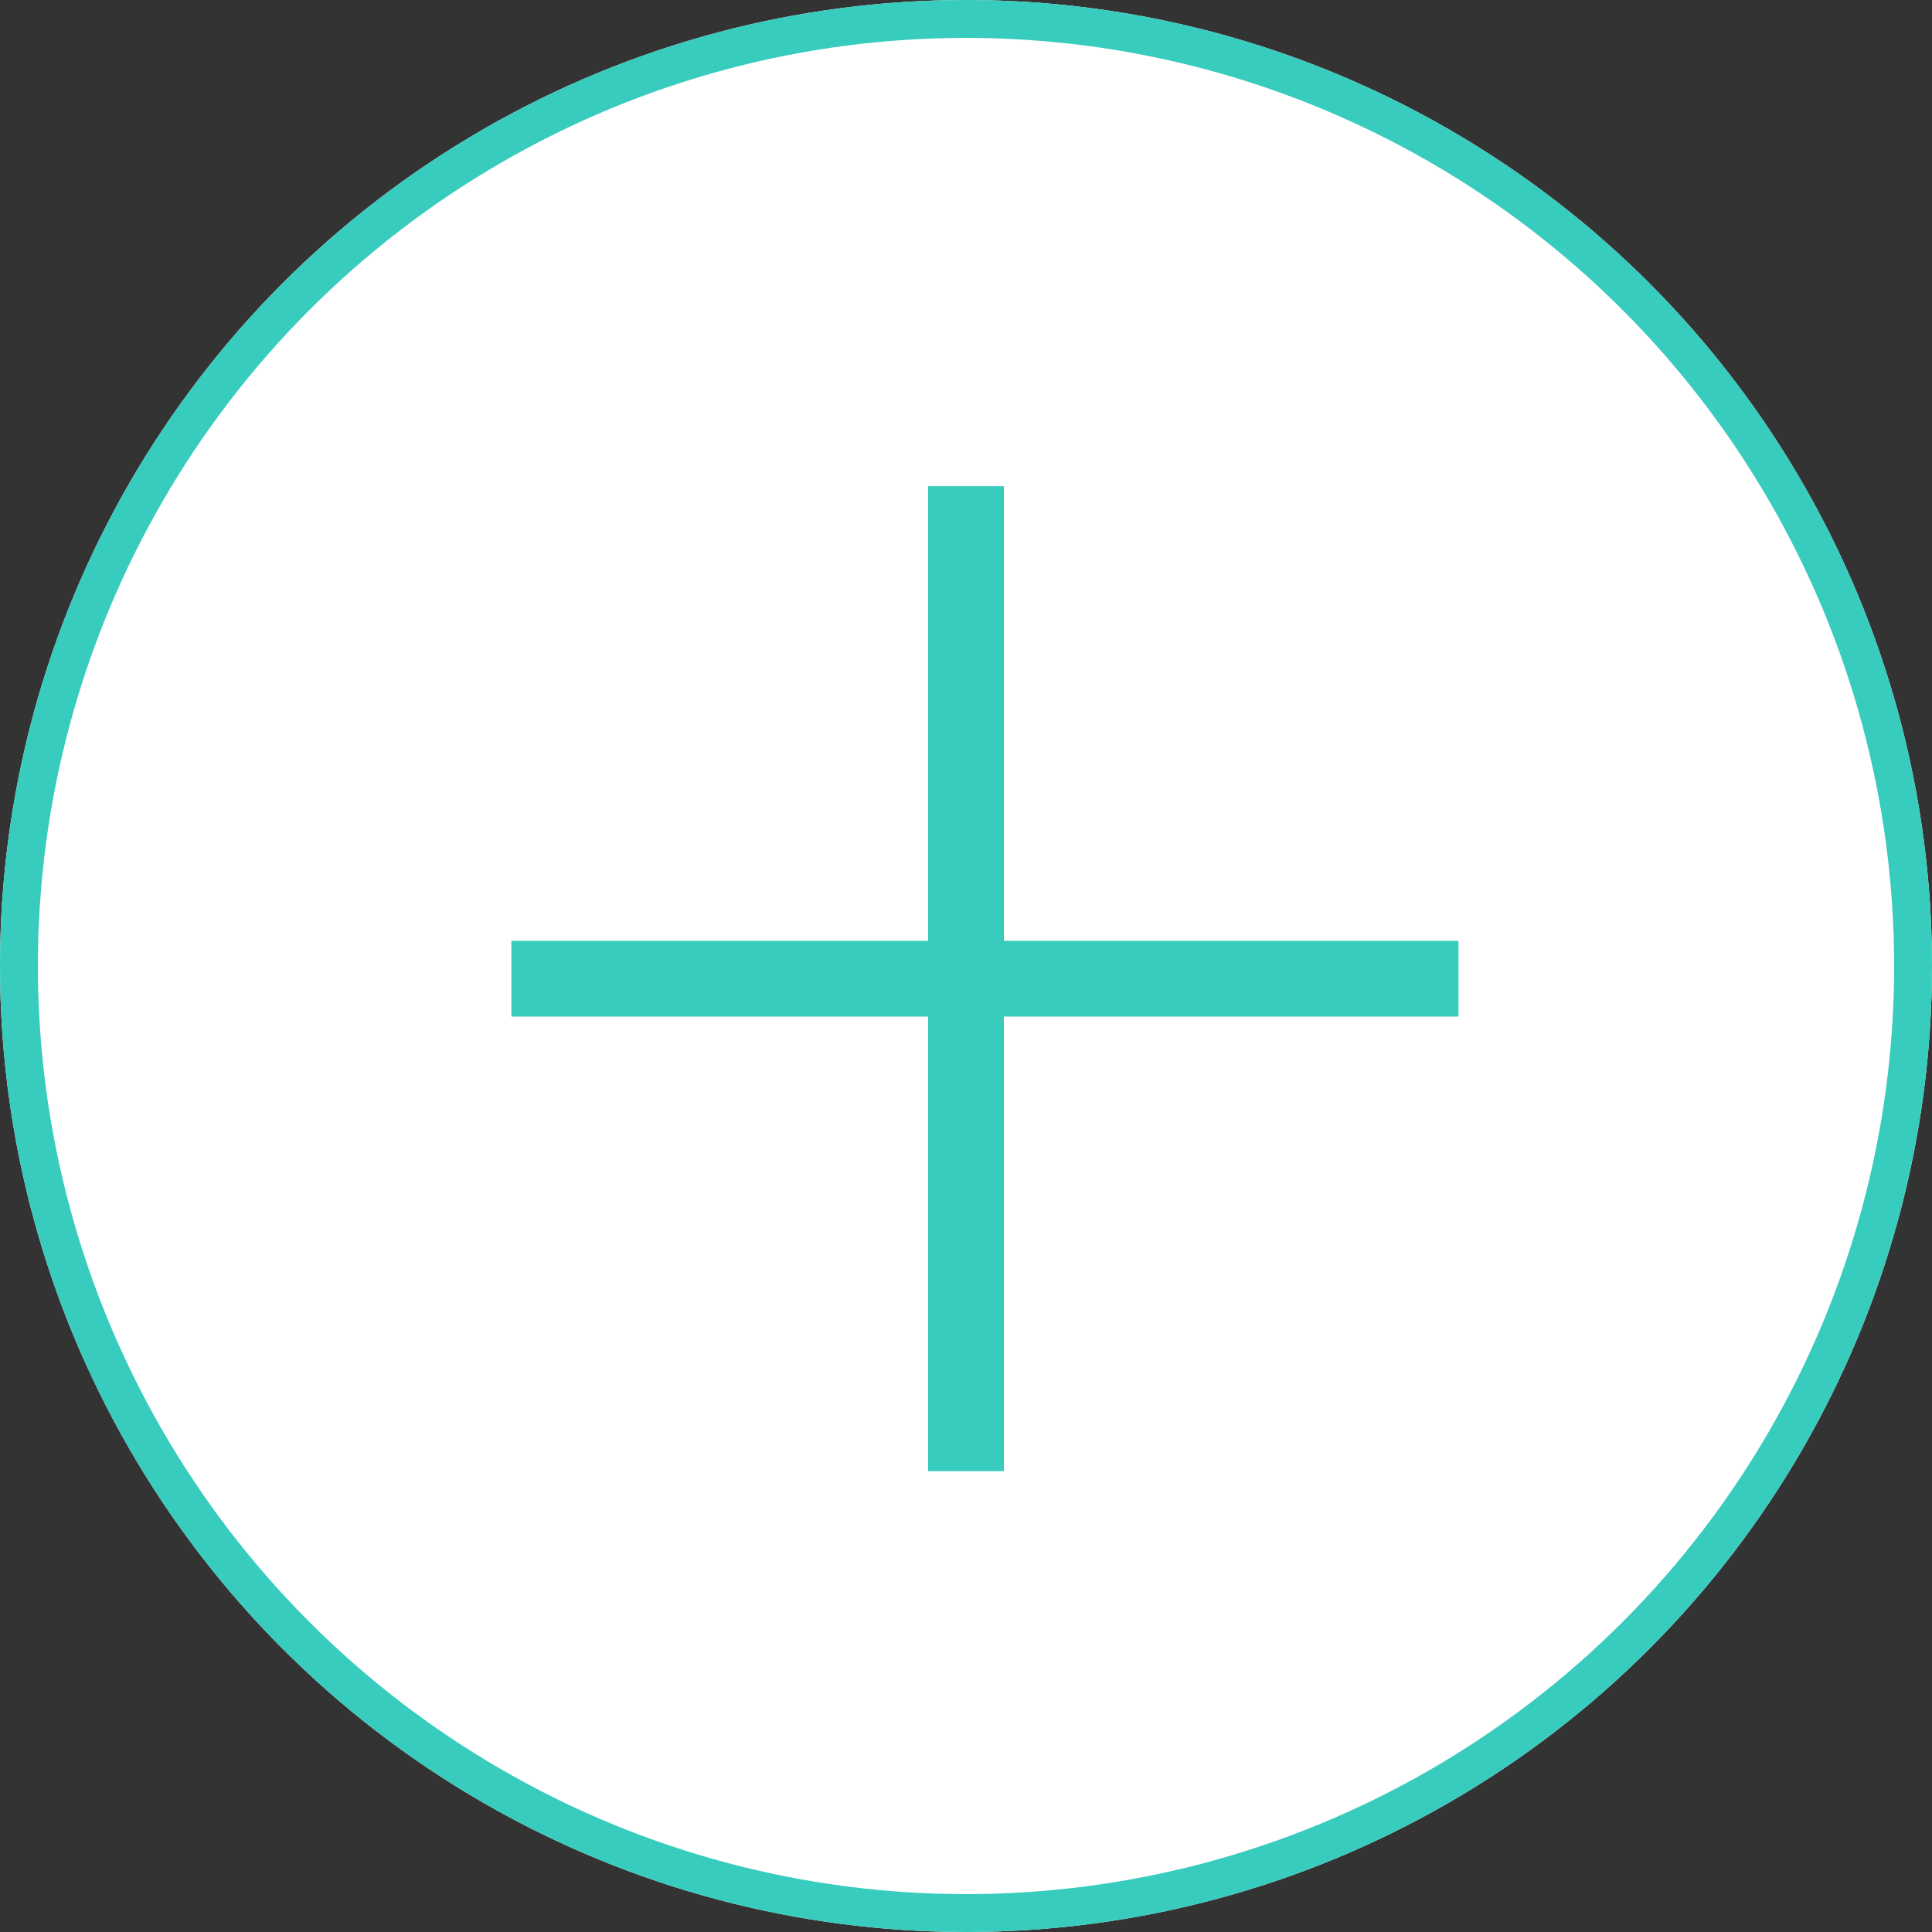 <svg xmlns="http://www.w3.org/2000/svg" width="51" height="51" viewBox="0 0 51 51">
  <rect x="0" y="0" width="51" height="51" fill="#333333" stroke="none"/>
  <g id="Groupe_63" data-name="Groupe 63" transform="translate(-716 -1052)">
    <g id="Groupe_62" data-name="Groupe 62">
      <g id="Groupe_64" data-name="Groupe 64">
        <g id="Ellipse_9" data-name="Ellipse 9" transform="translate(716 1052)" fill="#fff" stroke="#37ccbe" stroke-width="1">
          <circle cx="25.5" cy="25.5" r="25.5" stroke="none"/>
          <circle cx="25.5" cy="25.5" r="25" fill="none"/>
        </g>
        <g id="Groupe_61" data-name="Groupe 61">
          <path id="Tracé_15" data-name="Tracé 15" d="M0,0H25" transform="translate(729.5 1077.835)" fill="none" stroke="#37ccbe" stroke-width="2"/>
          <path id="Tracé_19" data-name="Tracé 19" d="M0,0V26" transform="translate(741.5 1064.835)" fill="none" stroke="#37ccbe" stroke-width="2"/>
        </g>
      </g>
    </g>
  </g>
</svg>
